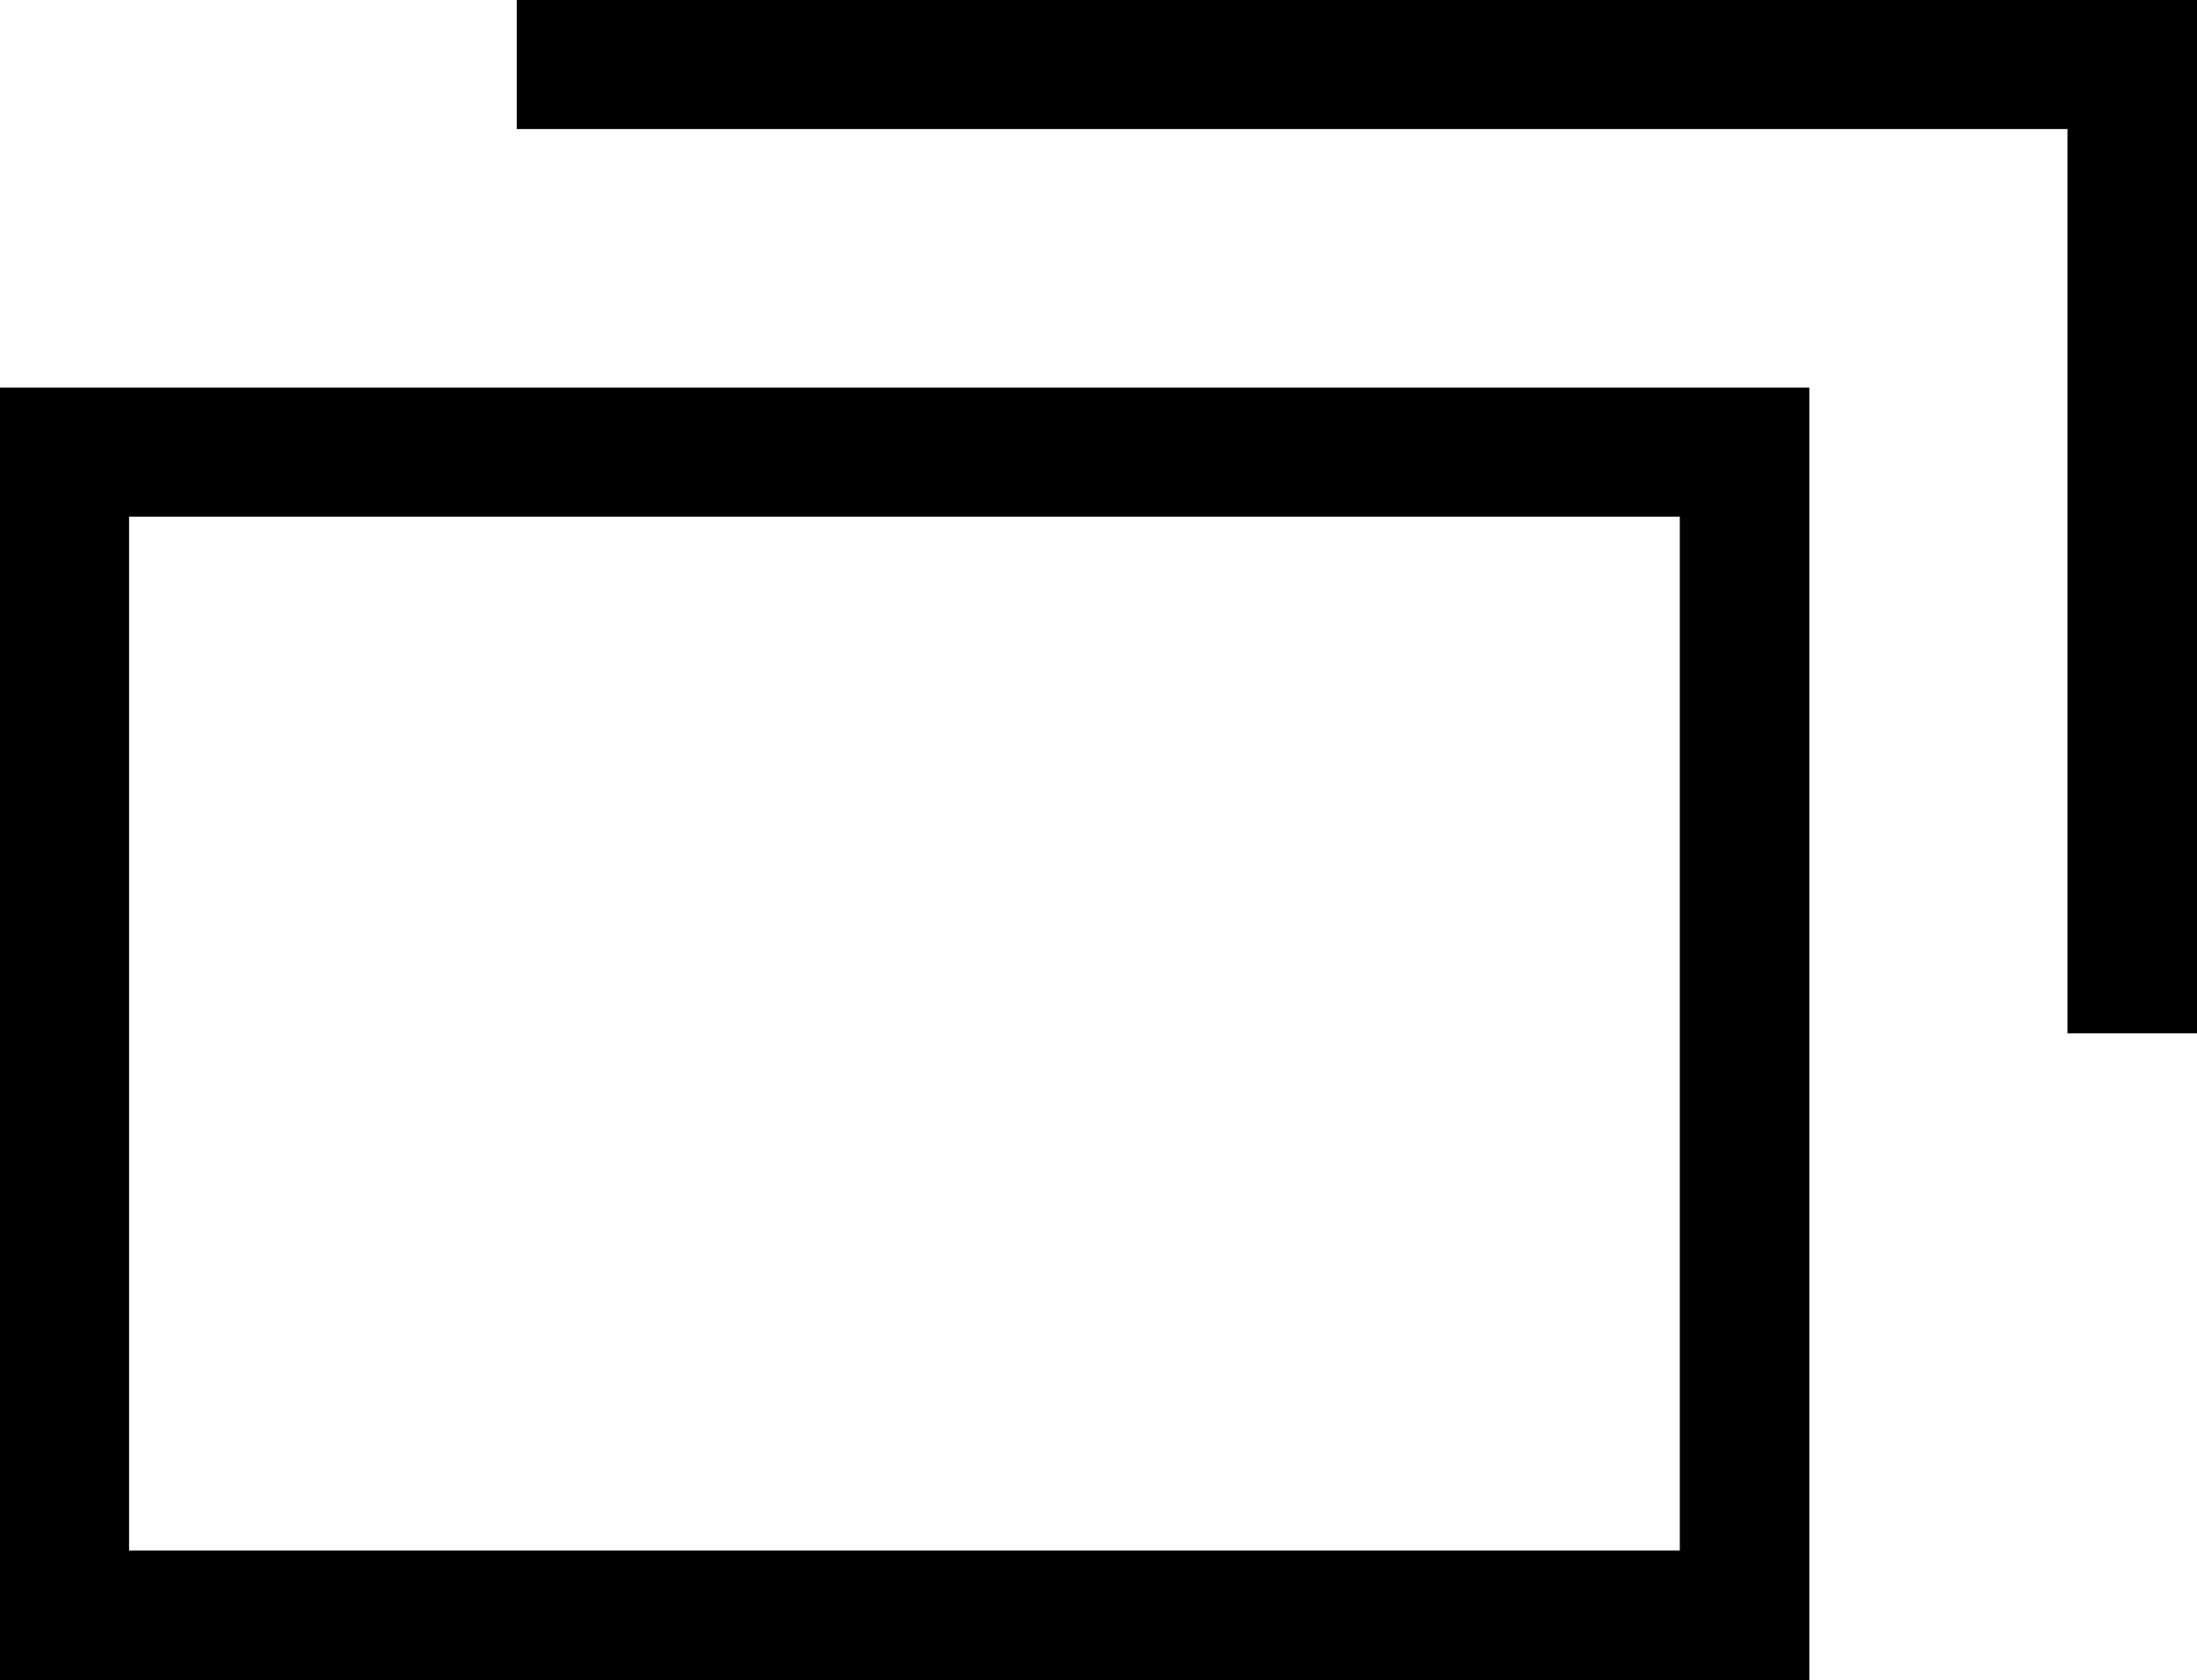 <?xml version="1.0" encoding="utf-8"?>
<!-- Generator: Adobe Illustrator 23.0.1, SVG Export Plug-In . SVG Version: 6.00 Build 0)  -->
<svg version="1.1" id="レイヤー_1" xmlns="http://www.w3.org/2000/svg" xmlns:xlink="http://www.w3.org/1999/xlink" x="0px"
	 y="0px" viewBox="0 0 480 367.1" style="enable-background:new 0 0 480 367.1;" xml:space="preserve">
<path d="M0,367.1h395.3V84.7H0V367.1z M28.2,112.9h338.8v225.9H28.2V112.9z M451.8,0H112.9v28.2h338.8v197.6H480V0H451.8z"/>
</svg>
